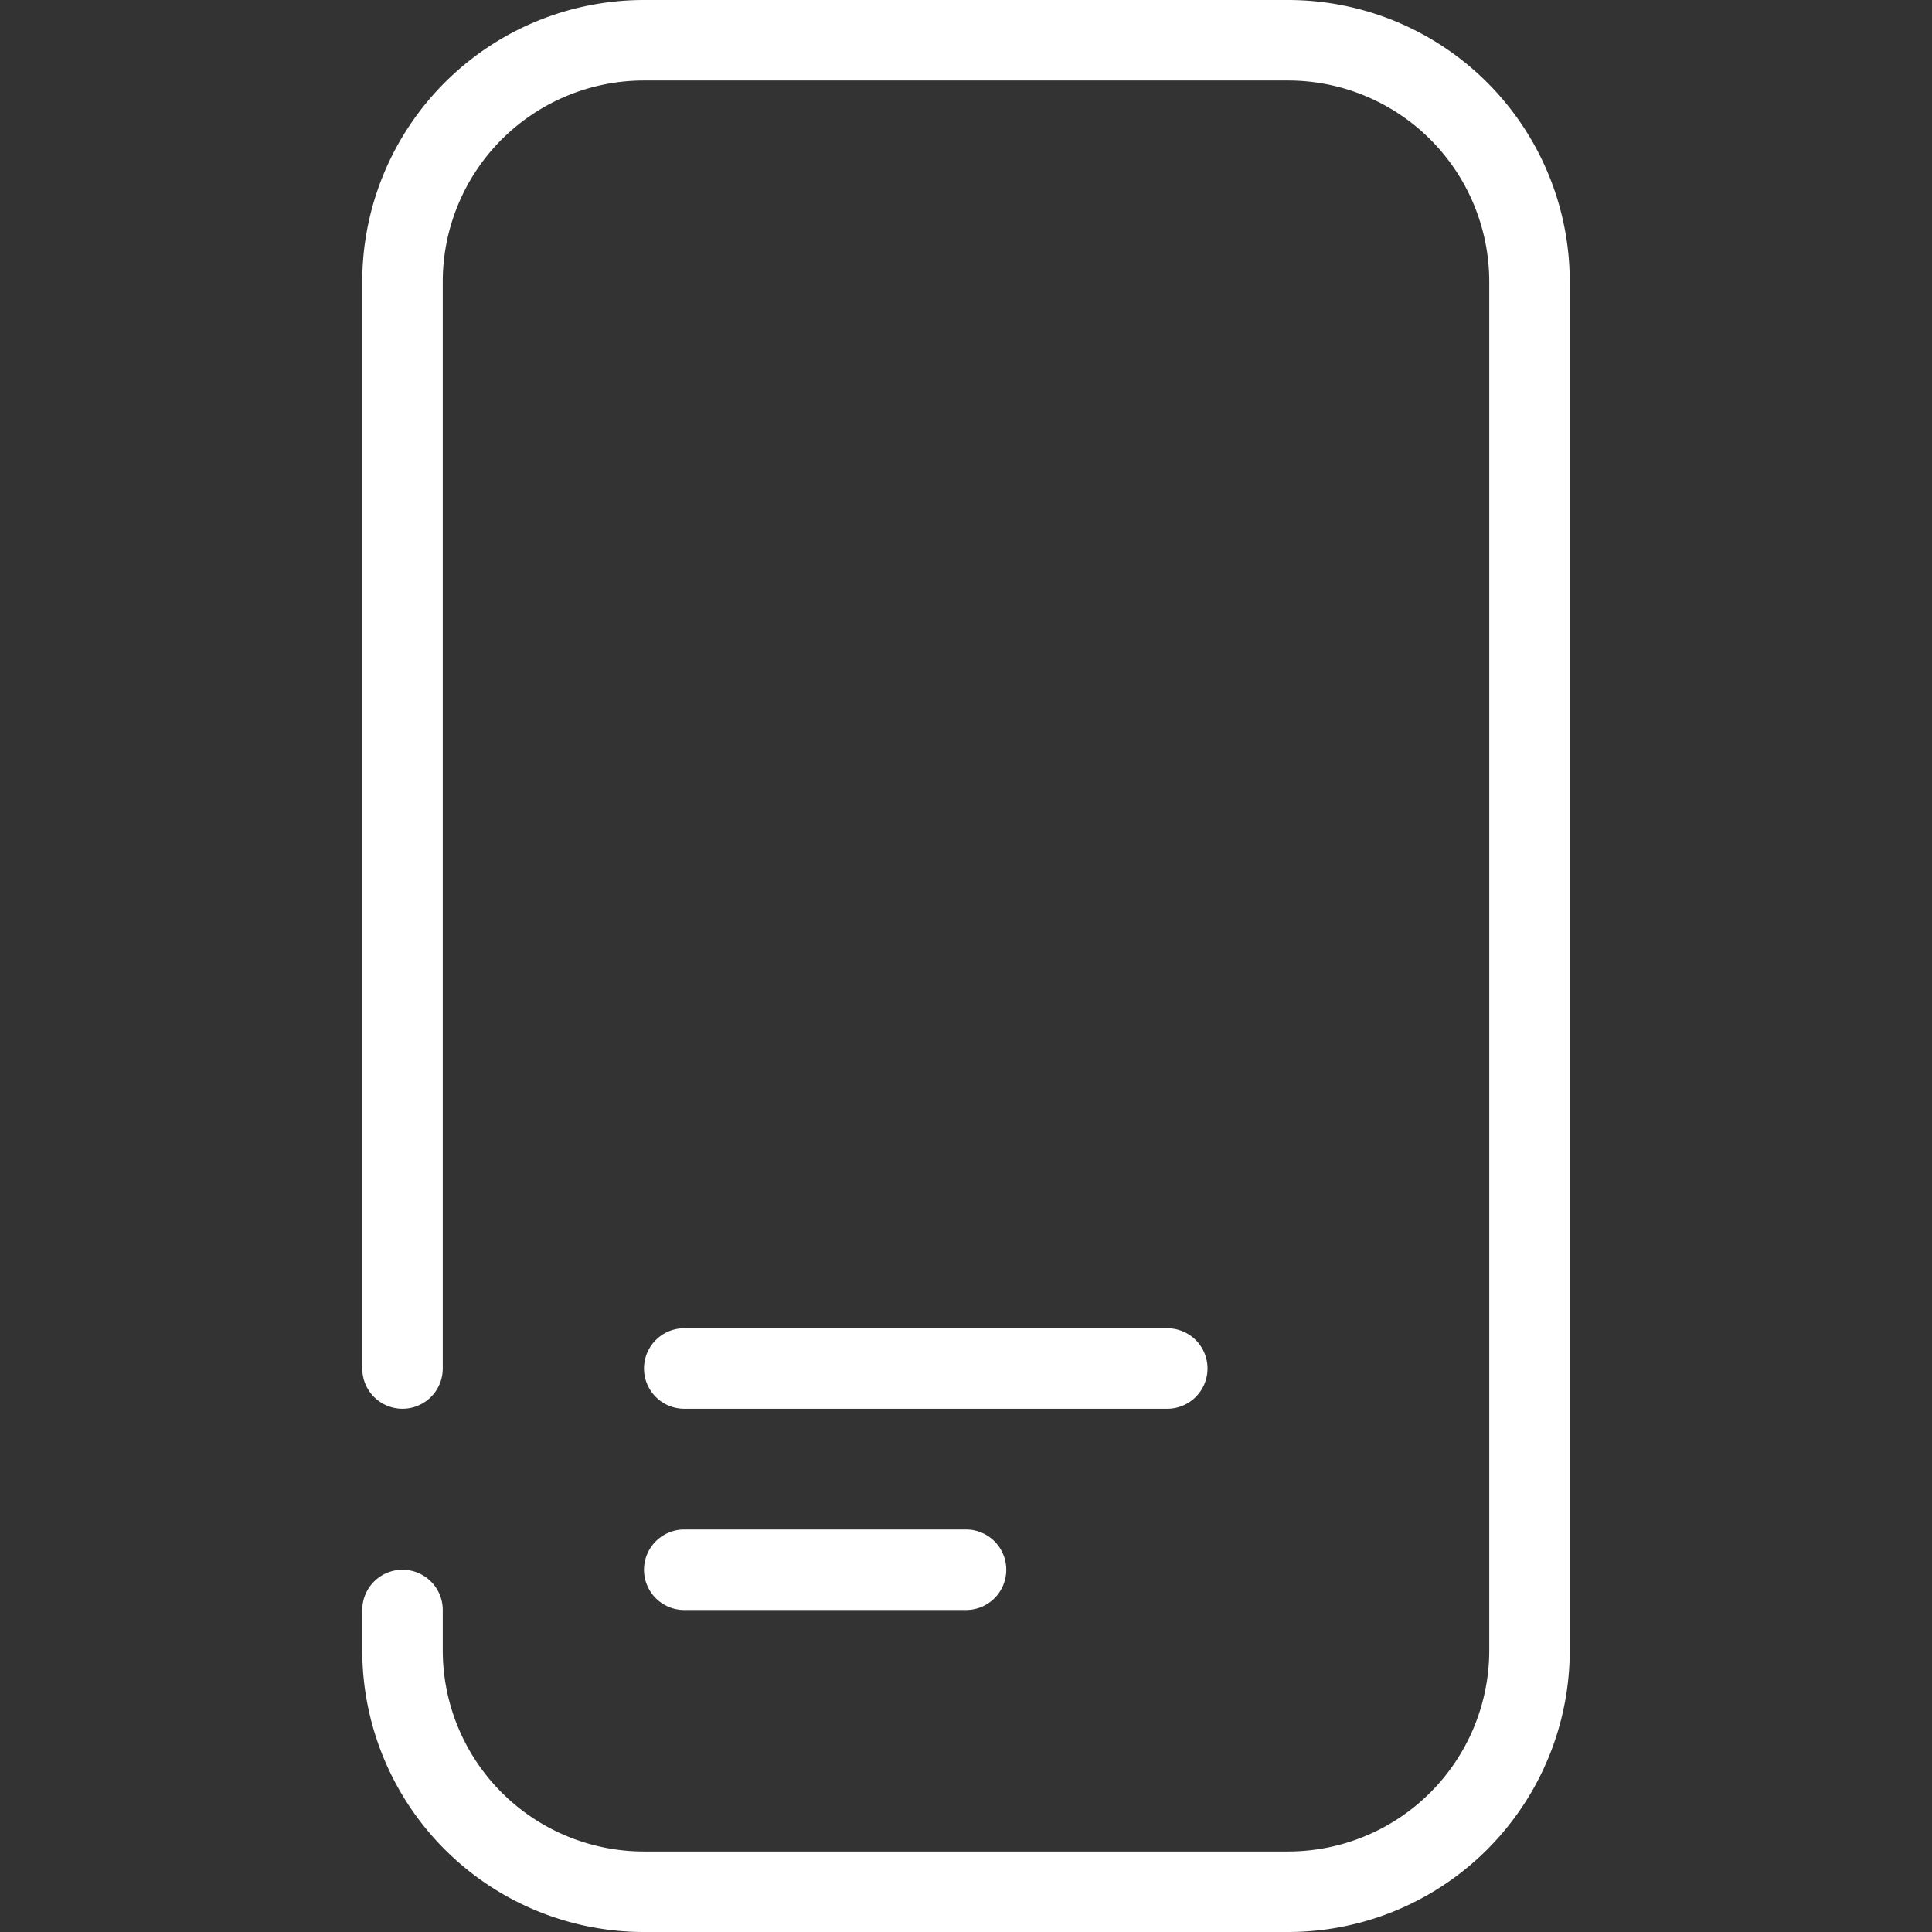 <svg xmlns="http://www.w3.org/2000/svg" width="48" height="48" viewBox="0 0 48 48">
    <rect x="0" y="0" width="48" height="48" fill="#333333" stroke="none"/>
    <g fill="none" fill-rule="evenodd">
        <path fill="none" d="M0 0h48v48H0z"/>
        <path stroke="#FFF" stroke-linecap="round" stroke-width="2" d="M10 34V7a6 6 0 0 1 6-6h16a6 6 0 0 1 6 6v34a6 6 0 0 1-6 6H16a6 6 0 0 1-6-6v-1M17 39h7M17 34h12"/>
    </g>
</svg>
